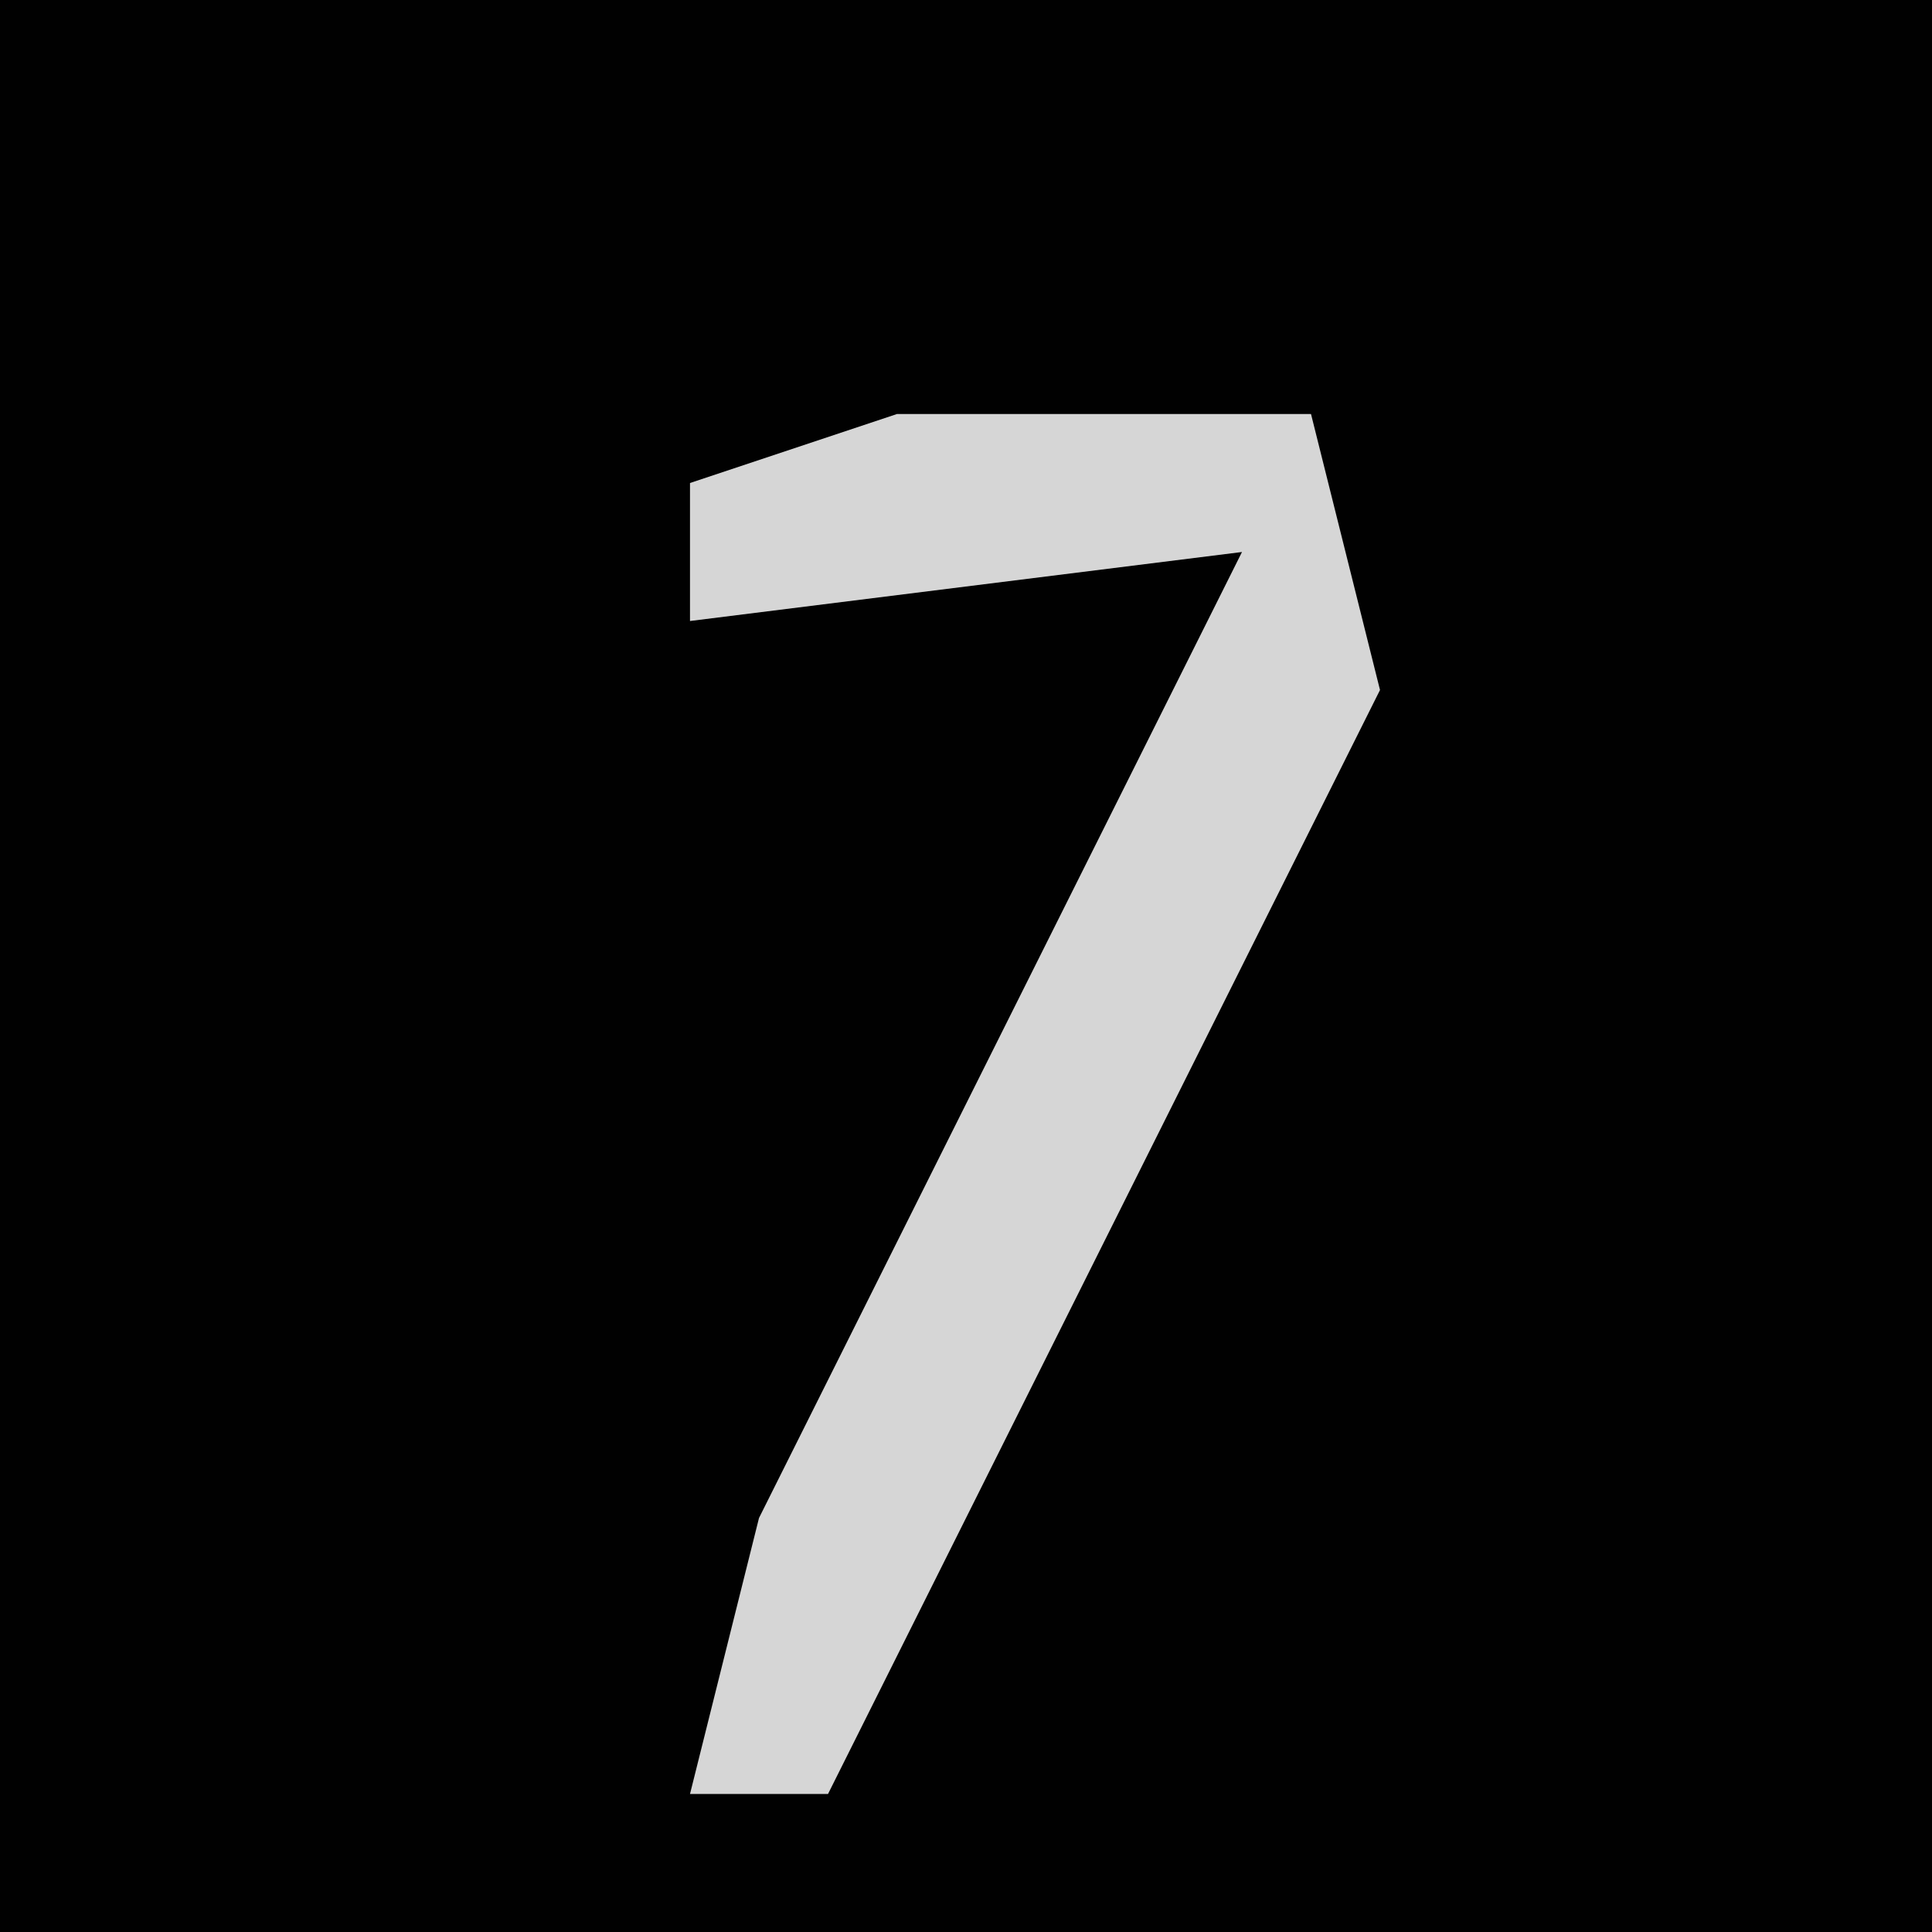 <?xml version="1.0" encoding="UTF-8"?>
<svg version="1.1" xmlns="http://www.w3.org/2000/svg" width="28" height="28">
<path d="M0,0 L28,0 L28,28 L0,28 Z " fill="#010101" transform="translate(0,0)"/>
<path d="M0,0 L6,0 L7,4 L-1,20 L-3,20 L-2,16 L5,2 L-3,3 L-3,1 Z " fill="#D6D6D6" transform="translate(13,6)"/>
</svg>

